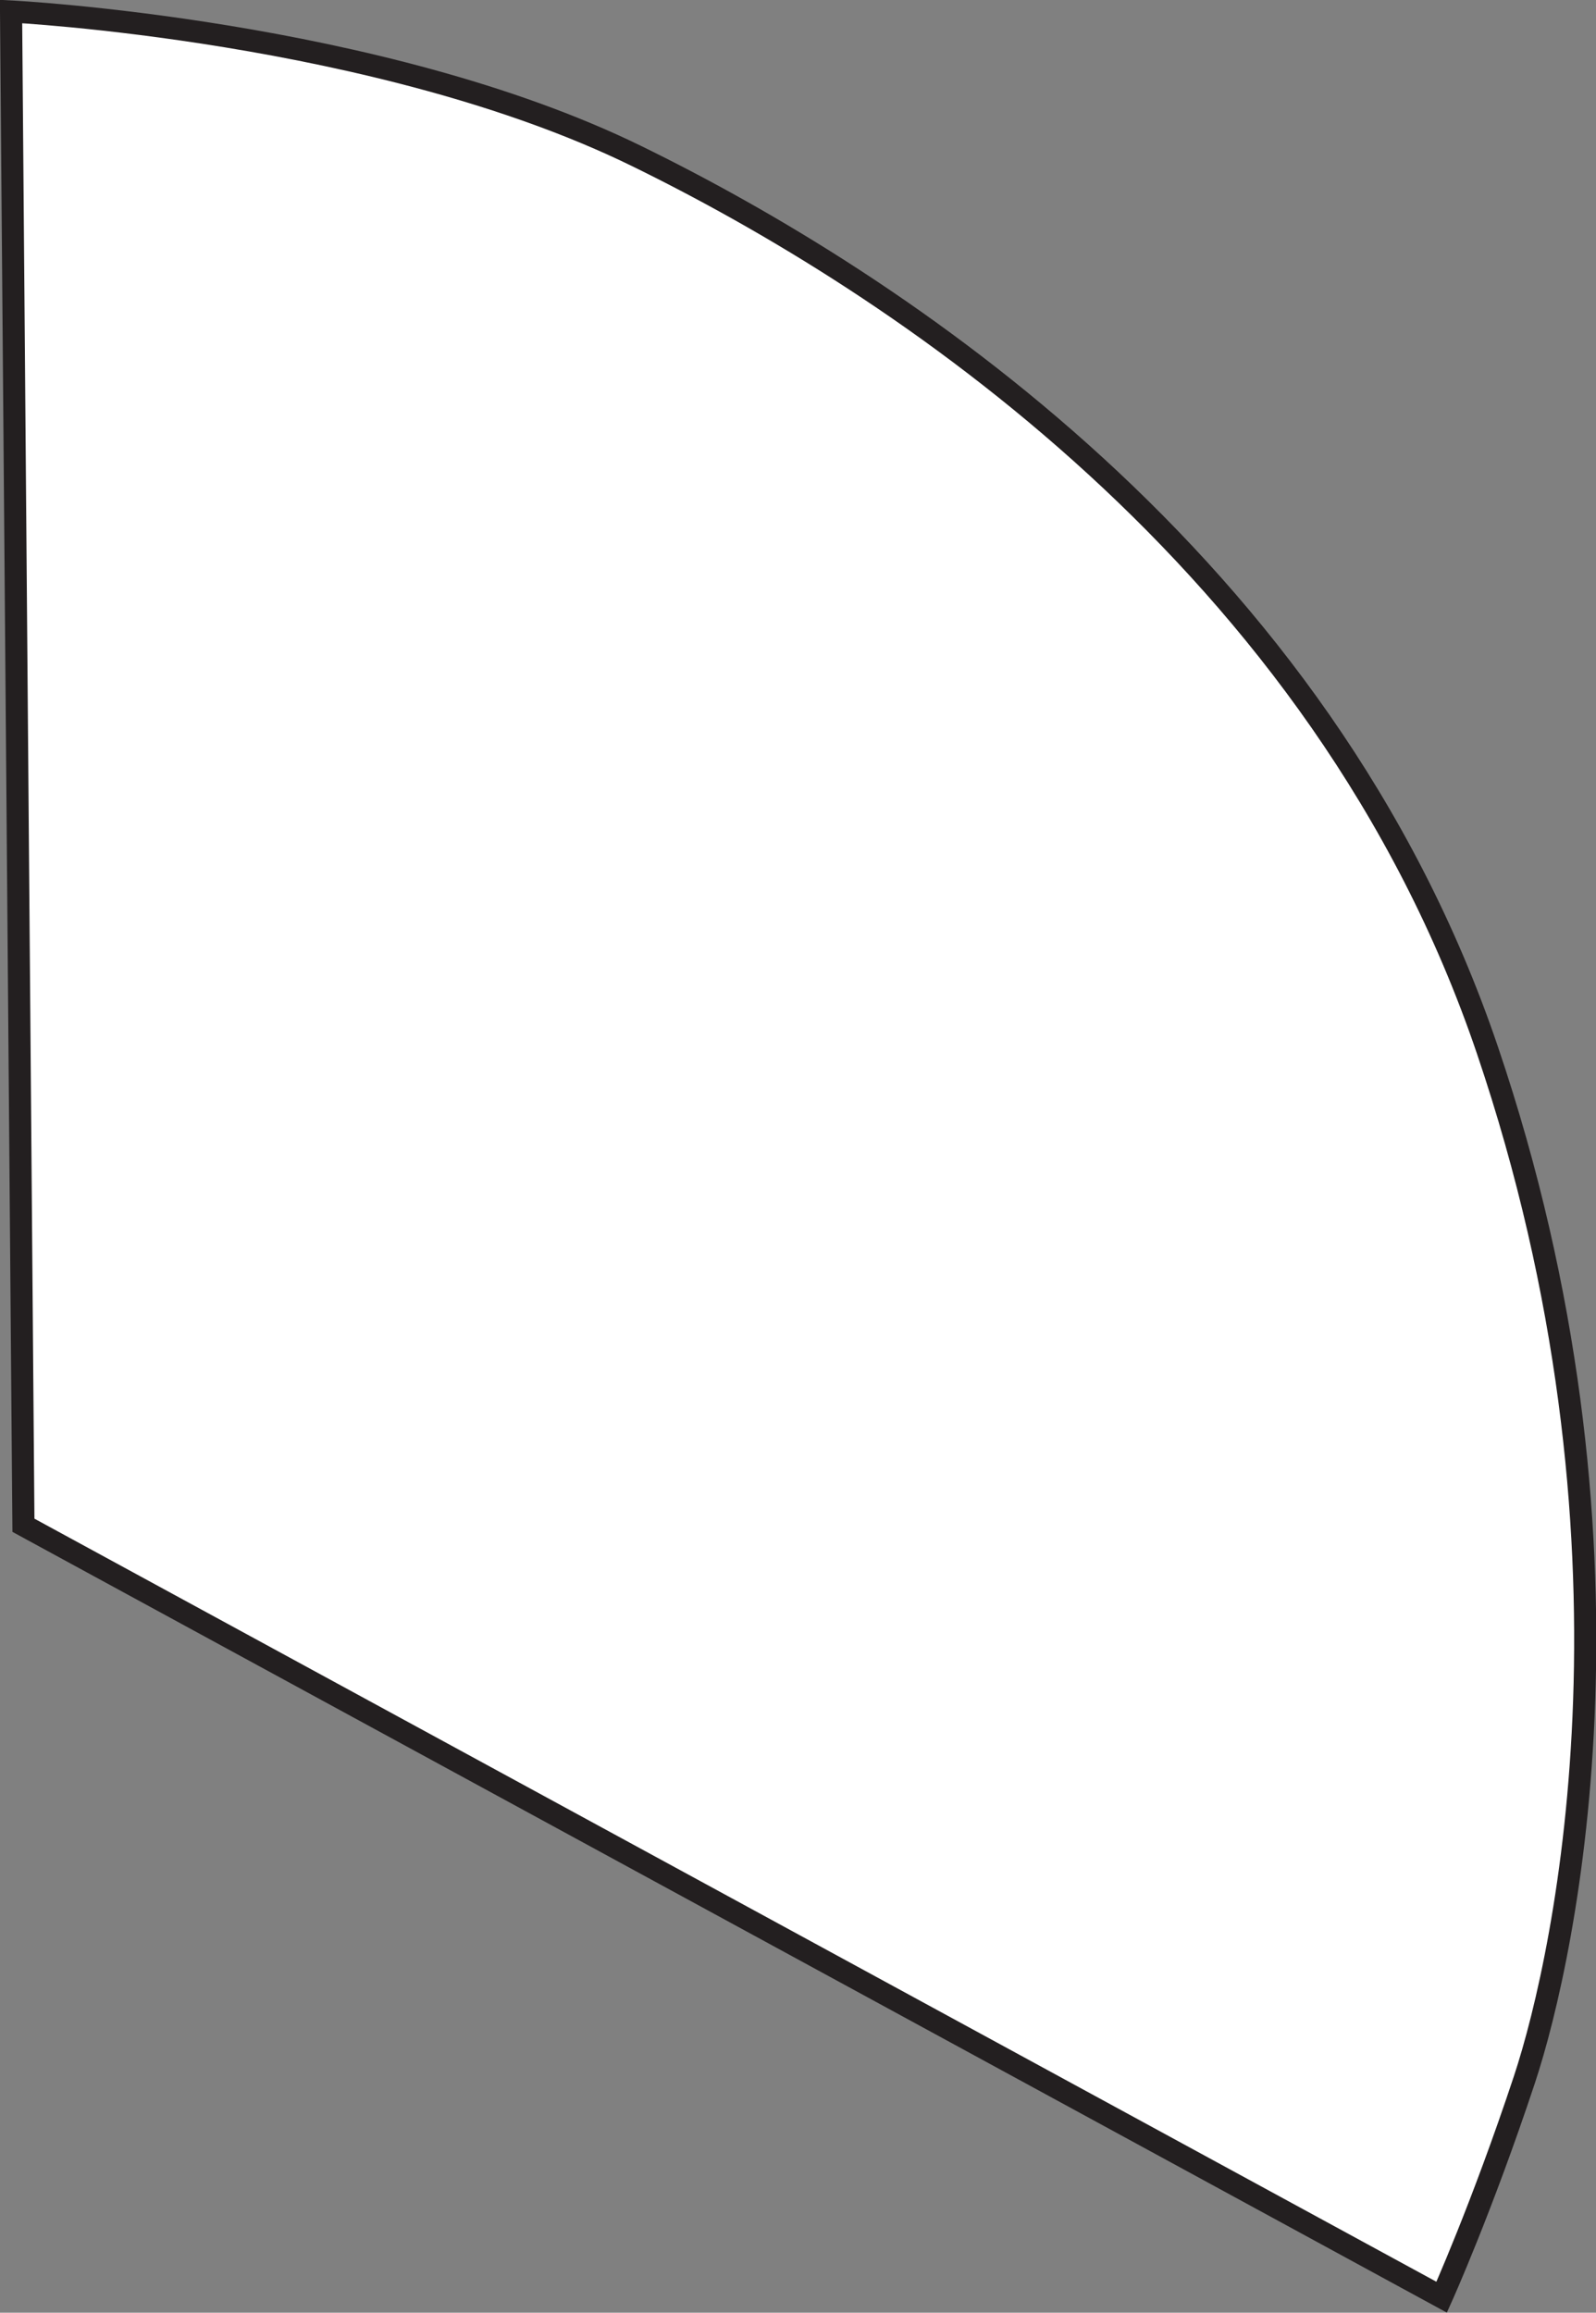 <svg id="Layer_1" data-name="Layer 1" xmlns="http://www.w3.org/2000/svg" viewBox="0 0 72.18 104.56"><rect x="0" y="0" width="72.18" height="104.56" fill="#808080" stroke="none"/><defs><style>.cls-1{fill:#fff;stroke:#231f20;stroke-miterlimit:10;}</style></defs><title>Panel-Levels-Plus</title><path class="cls-1" d="M181.43,238.62l-64.14-34.9-.56-68.44s16.63.84,28.26,6.52,31,18.28,38.51,40.44,3.6,40.73,1.67,46.55S181.43,238.62,181.43,238.62Z" transform="translate(-116.23 -134.76)"/></svg>